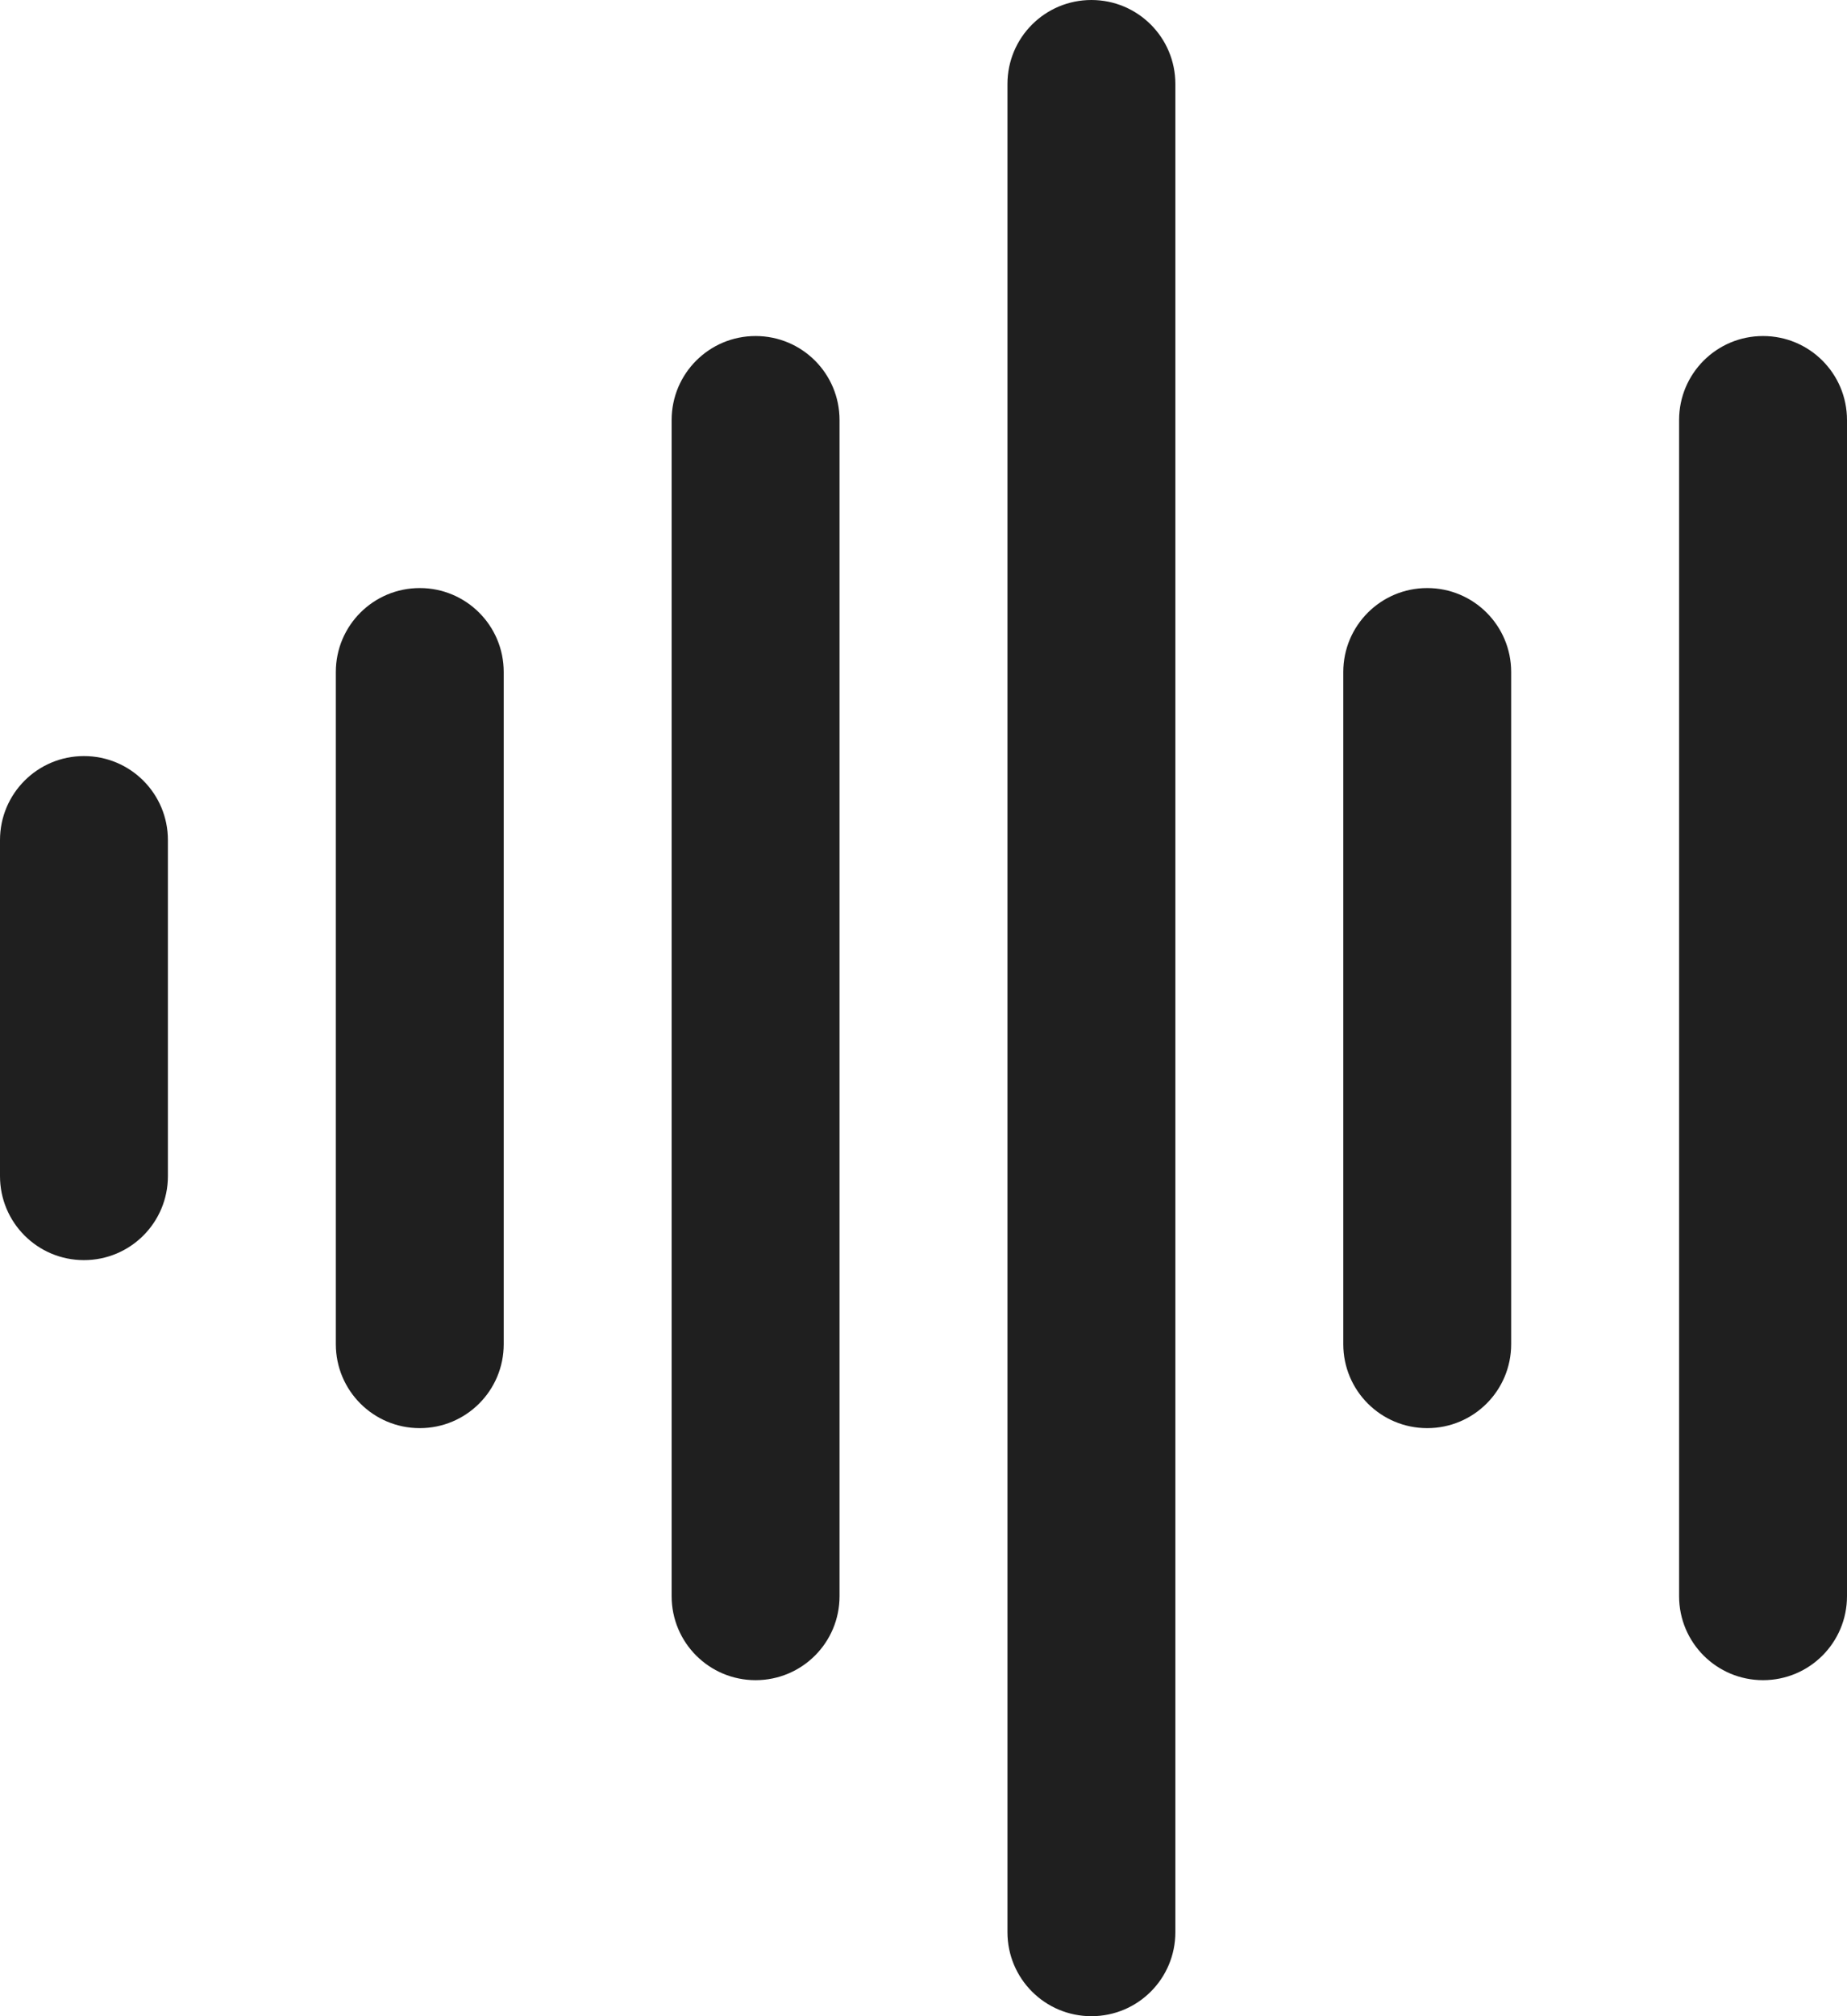 <svg width="22" height="24" viewBox="0 0 22 24" fill="none" xmlns="http://www.w3.org/2000/svg">
<path d="M18 8V16C18 16.553 17.553 17 17 17C16.447 17 16 16.553 16 16V8C16 7.447 16.447 7 17 7C17.553 7 18 7.447 18 8ZM13 0C12.447 0 12 0.447 12 1V23C12 23.553 12.447 24 13 24C13.553 24 14 23.553 14 23V1C14 0.447 13.553 0 13 0ZM21 4C20.447 4 20 4.447 20 5V19C20 19.553 20.447 20 21 20C21.553 20 22 19.553 22 19V5C22 4.447 21.553 4 21 4ZM9 4C8.447 4 8 4.447 8 5V19C8 19.553 8.447 20 9 20C9.553 20 10 19.553 10 19V5C10 4.447 9.553 4 9 4ZM5 7C4.447 7 4 7.447 4 8V16C4 16.553 4.447 17 5 17C5.553 17 6 16.553 6 16V8C6 7.447 5.553 7 5 7ZM1 9C0.447 9 0 9.447 0 10V14C0 14.553 0.447 15 1 15C1.553 15 2 14.553 2 14V10C2 9.447 1.553 9 1 9Z" fill="#1F1F1F"/>
</svg>
